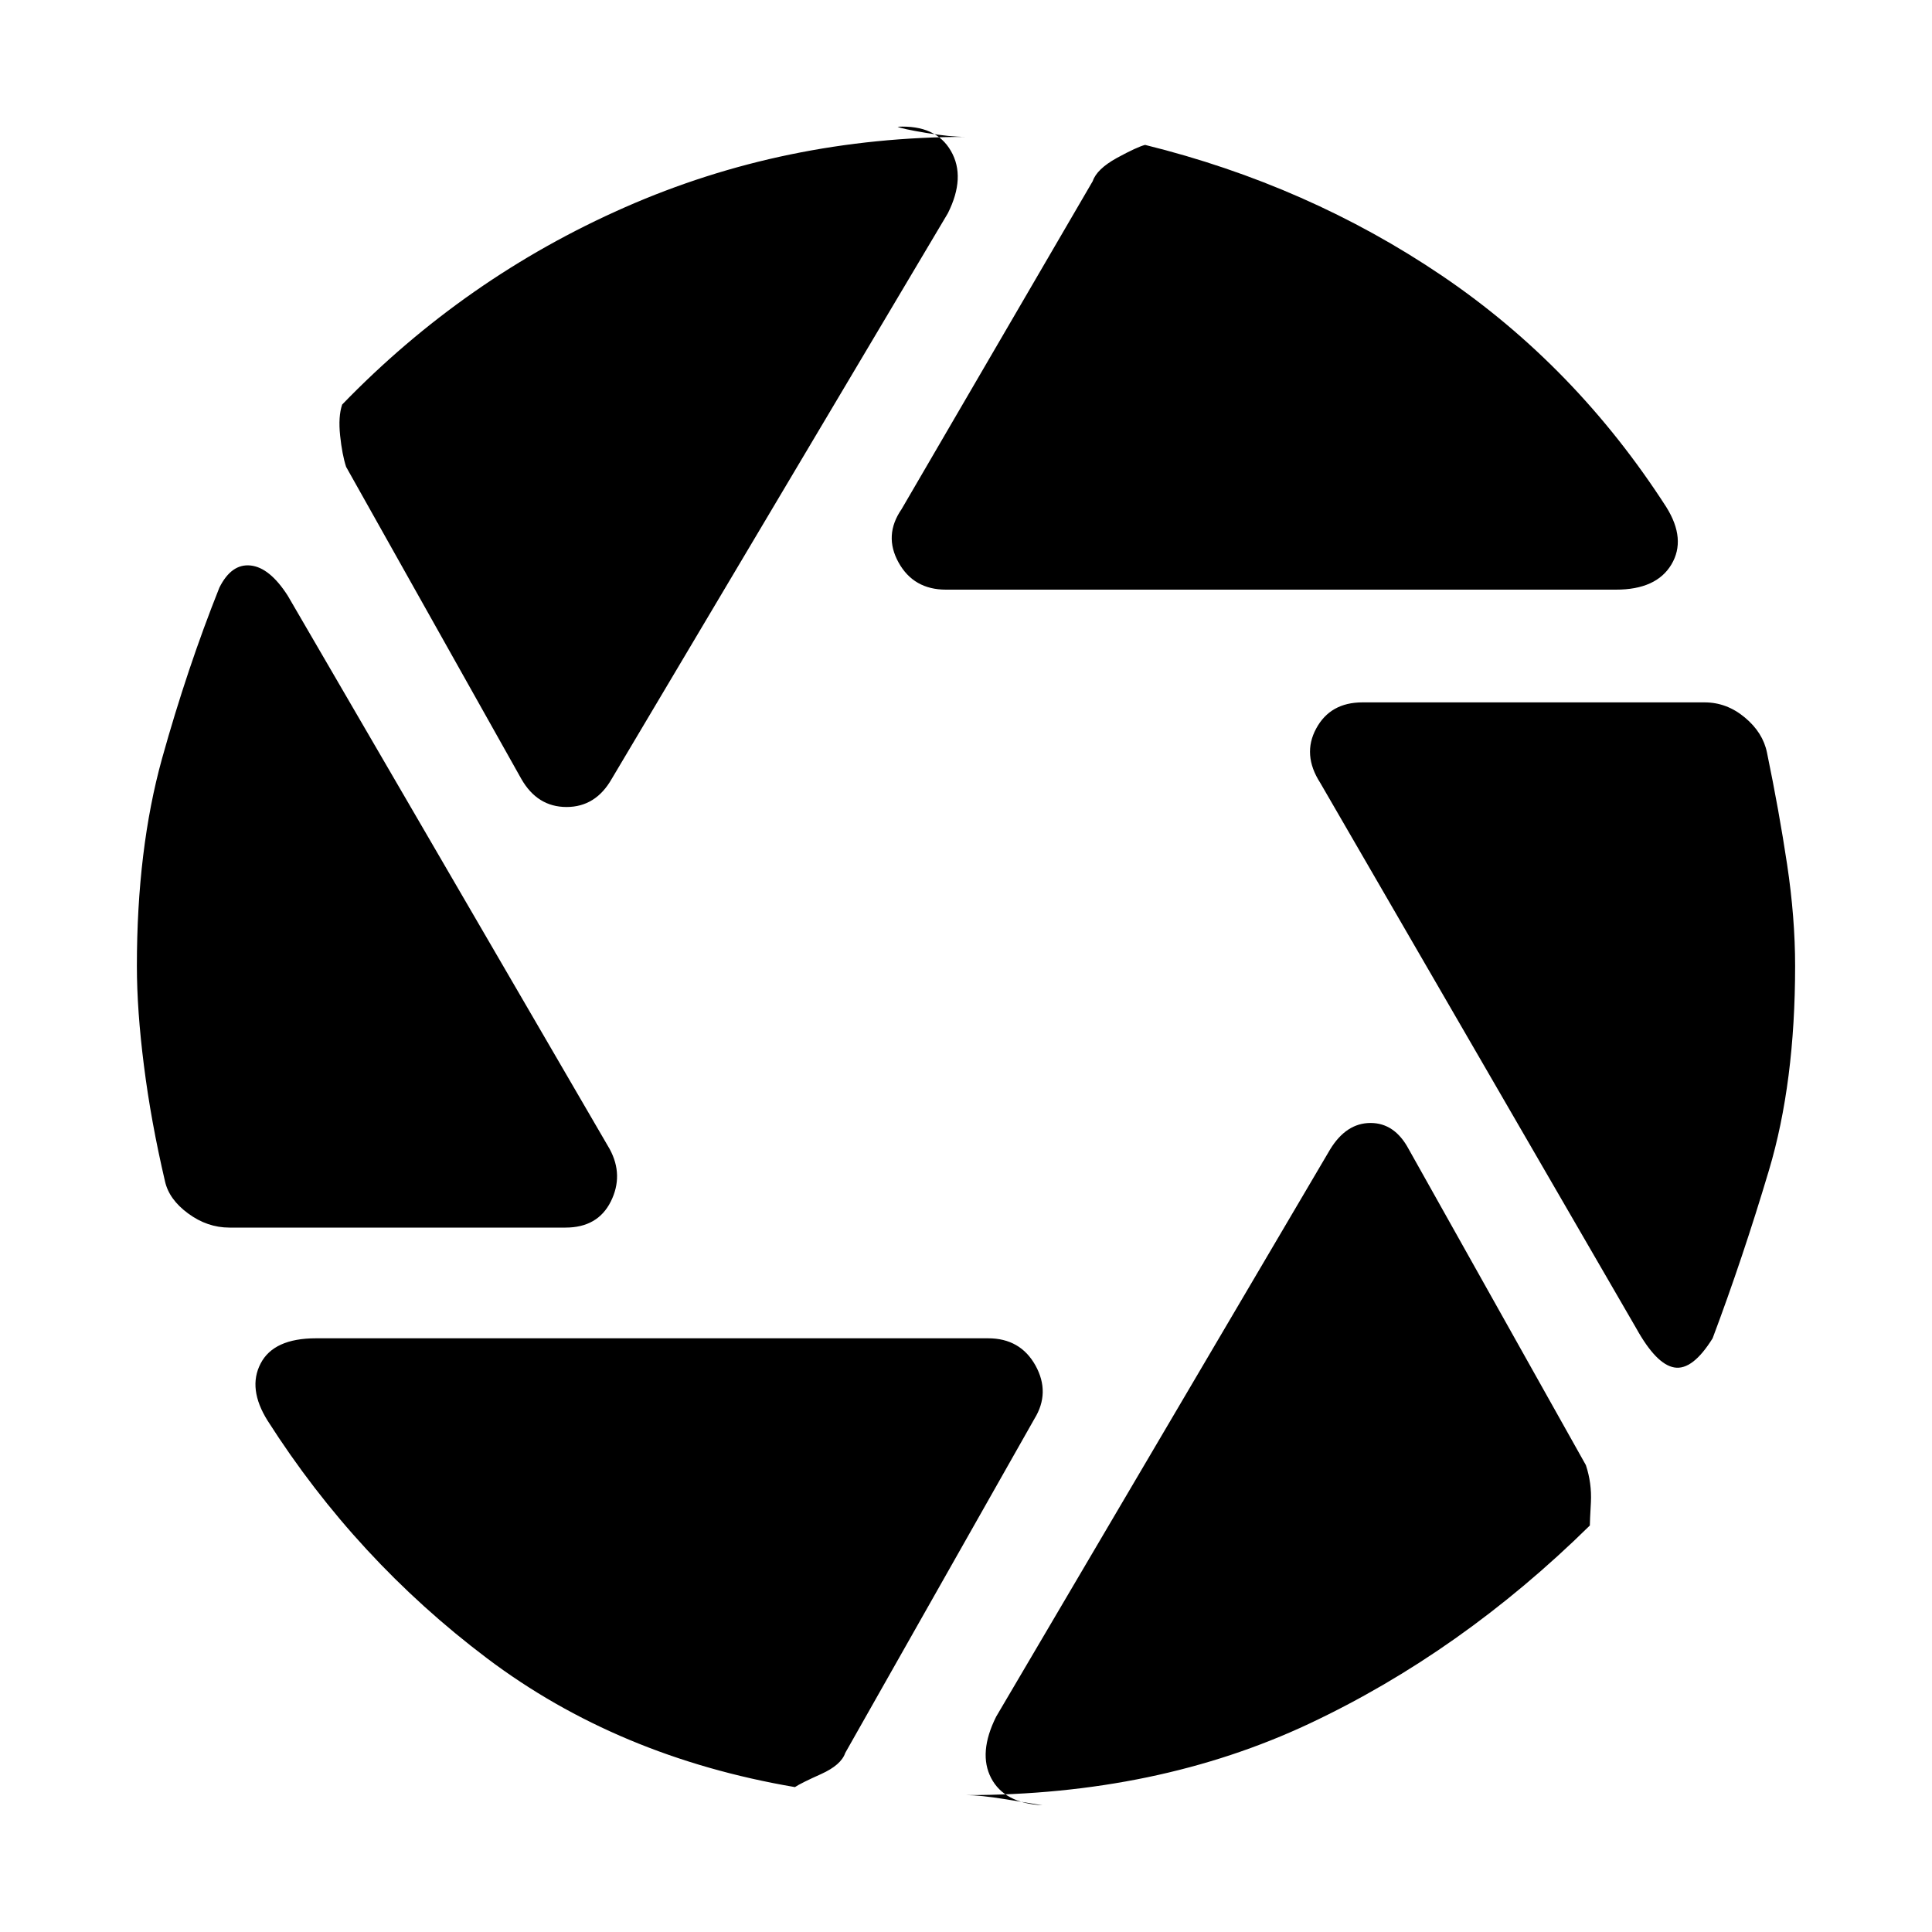 <svg xmlns="http://www.w3.org/2000/svg" height="20" width="20"><path d="M9.792 6.104q-.334 0-.49-.281-.156-.281.031-.552l1.979-3.396q.042-.125.25-.24.209-.114.292-.135 1.688.417 3.073 1.354 1.385.938 2.323 2.396.208.333.052.594-.156.26-.573.26ZM5.396 8.062 3.583 4.833q-.041-.125-.062-.323-.021-.198.021-.322 1.27-1.313 2.927-2.042Q8.125 1.417 10 1.417q-.167 0-.417-.042-.25-.042-.291-.063.396-.02.552.251.156.27-.032.645L6.333 8.062q-.166.292-.468.292-.303 0-.469-.292Zm-3.021 4.646q-.229 0-.427-.146-.198-.145-.24-.333-.146-.625-.218-1.198-.073-.573-.073-1.031 0-1.208.26-2.146.261-.937.594-1.771.125-.25.323-.229.198.021.385.313l3.333 5.729q.146.271.011.542-.135.27-.469.27ZM8.229 18.5q-1.833-.312-3.187-1.333-1.354-1.021-2.271-2.459-.209-.333-.073-.593.135-.261.573-.261h6.958q.333 0 .49.281.156.282-.011.553L8.75 18.146q-.042.125-.25.219-.208.093-.271.135Zm1.771.083q.146 0 .406.042l.386.063q-.396-.021-.532-.282-.135-.26.052-.635l3.459-5.875q.167-.271.417-.271.25 0 .395.271l1.834 3.271q.062.187.052.385-.011.198-.011.24-1.333 1.312-2.906 2.052-1.573.739-3.552.739Zm6.938-4.833-3.271-5.646q-.188-.292-.042-.562.146-.271.479-.271h3.542q.229 0 .416.156.188.156.23.365.125.604.208 1.156.083.552.083 1.052 0 1.208-.271 2.115-.27.906-.583 1.739-.208.334-.396.302-.187-.031-.395-.406Z"/></svg>